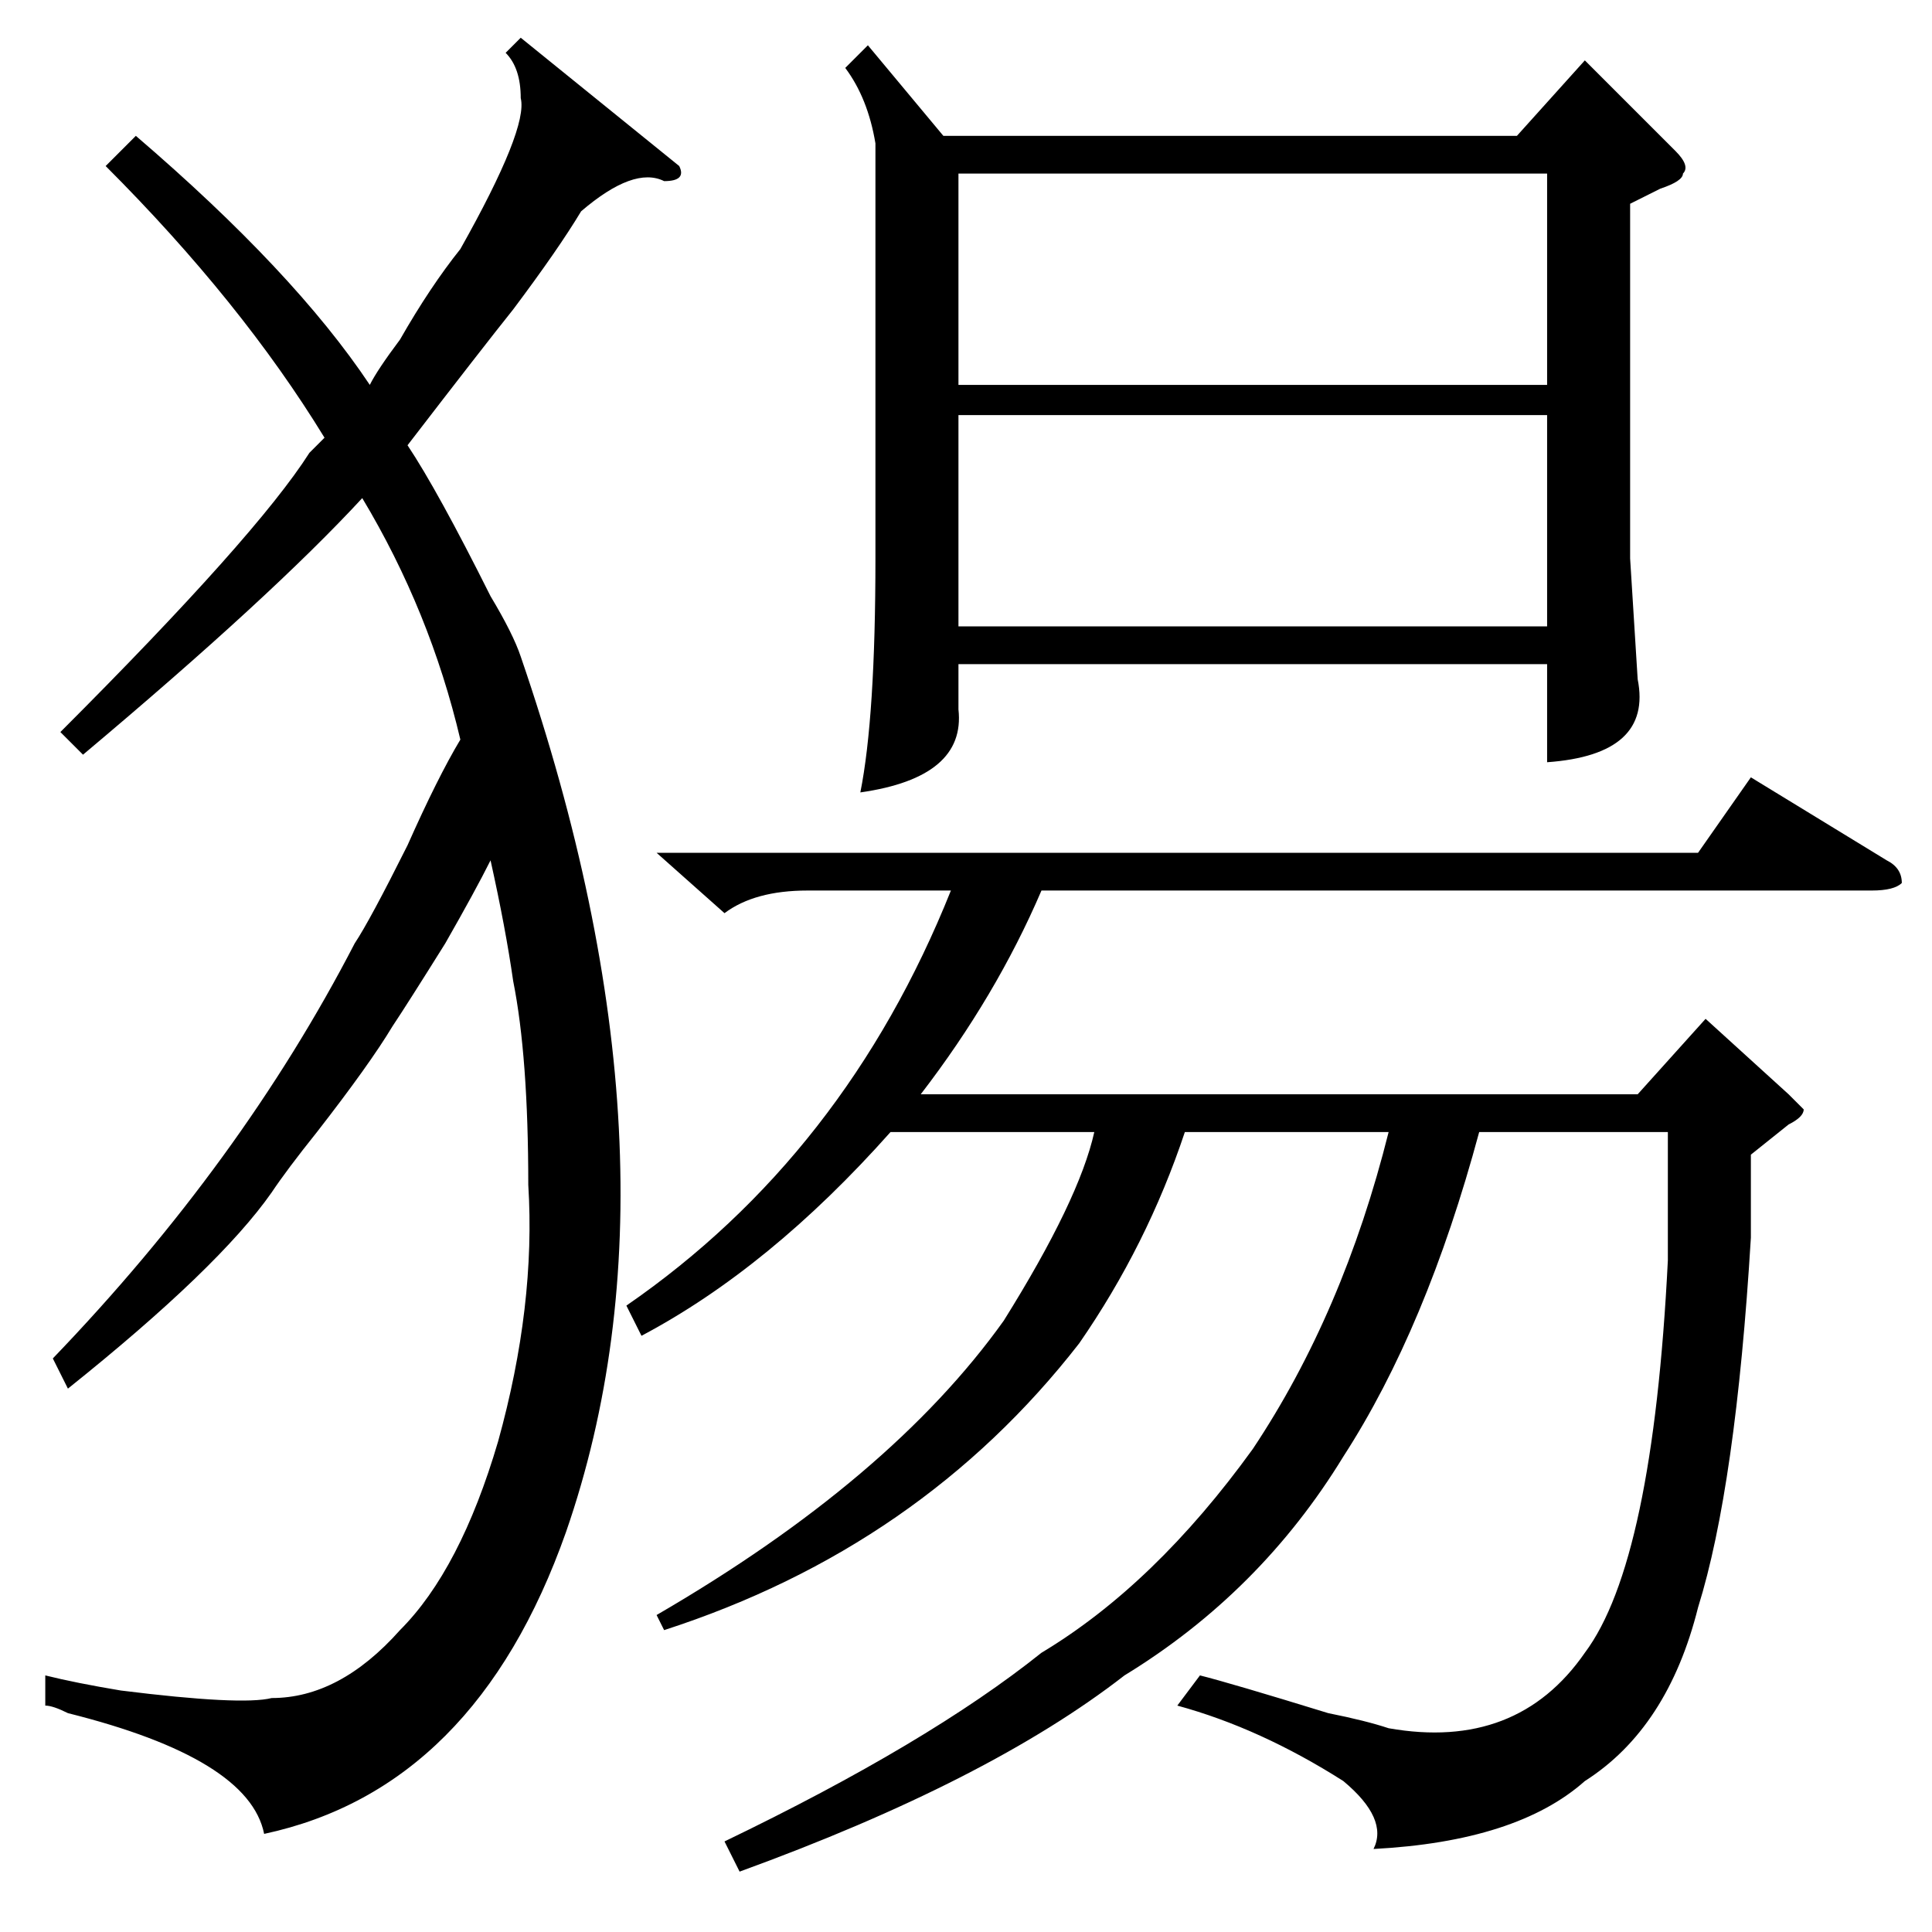 <?xml version="1.0" standalone="no"?>
<!DOCTYPE svg PUBLIC "-//W3C//DTD SVG 1.1//EN" "http://www.w3.org/Graphics/SVG/1.1/DTD/svg11.dtd" >
<svg xmlns="http://www.w3.org/2000/svg" xmlns:xlink="http://www.w3.org/1999/xlink" version="1.1" viewBox="0 -52 256 256">
  <g transform="matrix(1 0 0 -1 0 204)">
   <path fill="currentColor"
d="M115 250l10 -12h76l9 10l12 -12q2 -2 1 -3q0 -1 -3 -2l-4 -2v-47l1 -16q2 -10 -12 -11v13h-78v-6q1 -9 -13 -11q2 10 2 31v55q-1 6 -4 10zM232 103v-11q-2 -33 -7 -49q-4 -16 -15 -23q-9 -8 -28 -9q2 4 -4 9q-11 7 -22 10l3 4q4 -1 17 -5q5 -1 8 -2q17 -3 26 10
q9 12 11 52v17h-25q-7 -26 -18 -43q-11 -18 -29 -29q-18 -14 -51 -26l-2 4q27 13 42 25q15 9 28 27q12 18 18 42h-27q-5 -15 -14 -28q-21 -27 -55 -38l-1 2q31 18 46 39q10 16 12 25h-27q-16 -18 -33 -27l-2 4q29 20 43 55h-19q-7 0 -11 -3l-9 8h138l7 10l18 -11q2 -1 2 -3
q-1 -1 -4 -1h-110q-6 -14 -16 -27h95l9 10l11 -10l2 -2q0 -1 -2 -2zM205 201h-78v-28h78v28zM127 205h78v28h-78v-28zM90 234q1 -2 -2 -2q-4 2 -11 -4q-3 -5 -9 -13q-4 -5 -14 -18q4 -6 11 -20q3 -5 4 -8q23 -67 6 -116q-12 -34 -40 -40q-2 10 -26 16q-2 1 -3 1v4
q4 -1 10 -2q16 -2 20 -1q9 0 17 9q8 8 13 25q5 18 4 34q0 17 -2 27q-1 7 -3 16q-2 -4 -6 -11q-5 -8 -7 -11q-3 -5 -10 -14q-4 -5 -6 -8q-7 -10 -27 -26l-2 4q25 26 40 55q2 3 7 13q4 9 7 14q-4 17 -13 32q-12 -13 -37 -34l-3 3q26 26 33 37l2 2q-11 18 -29 36l4 4
q21 -18 31 -33q1 2 4 6q4 7 8 12q9 16 8 20q0 4 -2 6l2 2z" />
  </g>

</svg>
